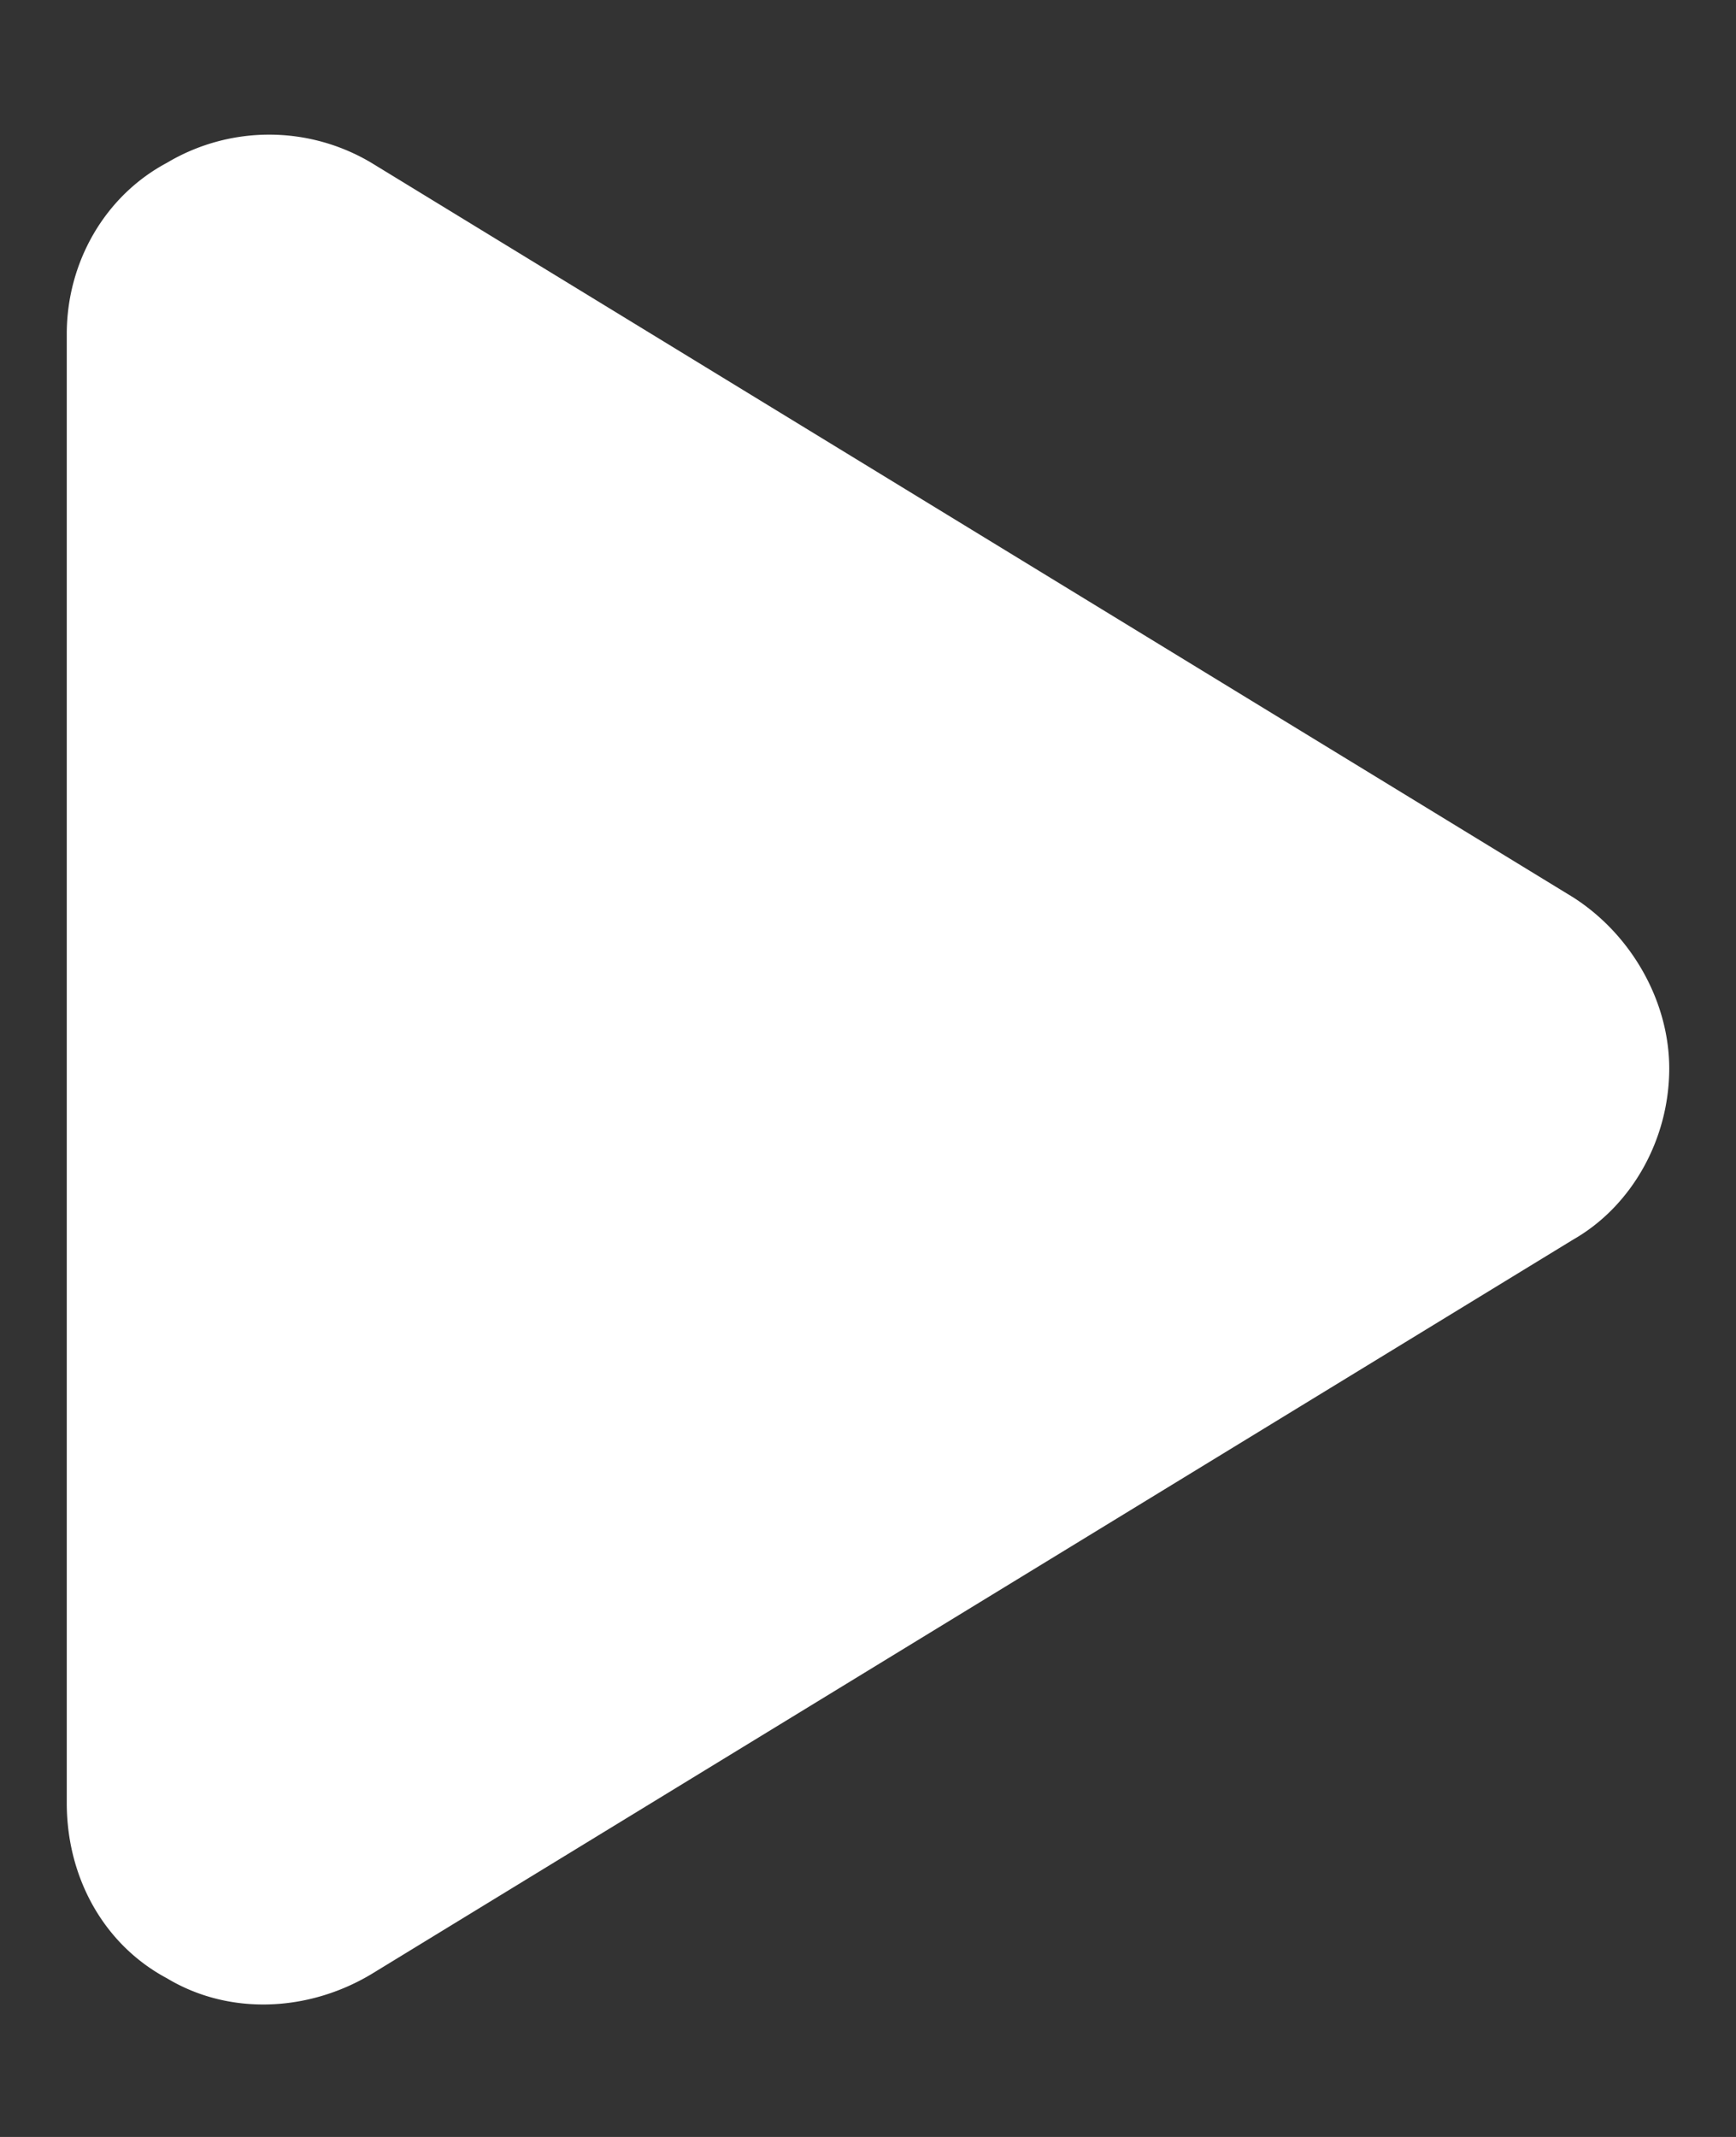 <svg xmlns="http://www.w3.org/2000/svg" width="13" height="16" fill="none"><rect width="100%" height="100%" fill="#333333" stroke="none"/><path fill="#fff" d="m2.781 1.219 9 5.5C12.22 7 12.5 7.5 12.5 8c0 .531-.281 1.031-.719 1.281l-9 5.5c-.469.281-1.062.313-1.531.031-.469-.25-.75-.75-.75-1.312v-11c0-.531.281-1.031.75-1.281a1.495 1.495 0 0 1 1.531 0Z"/></svg>